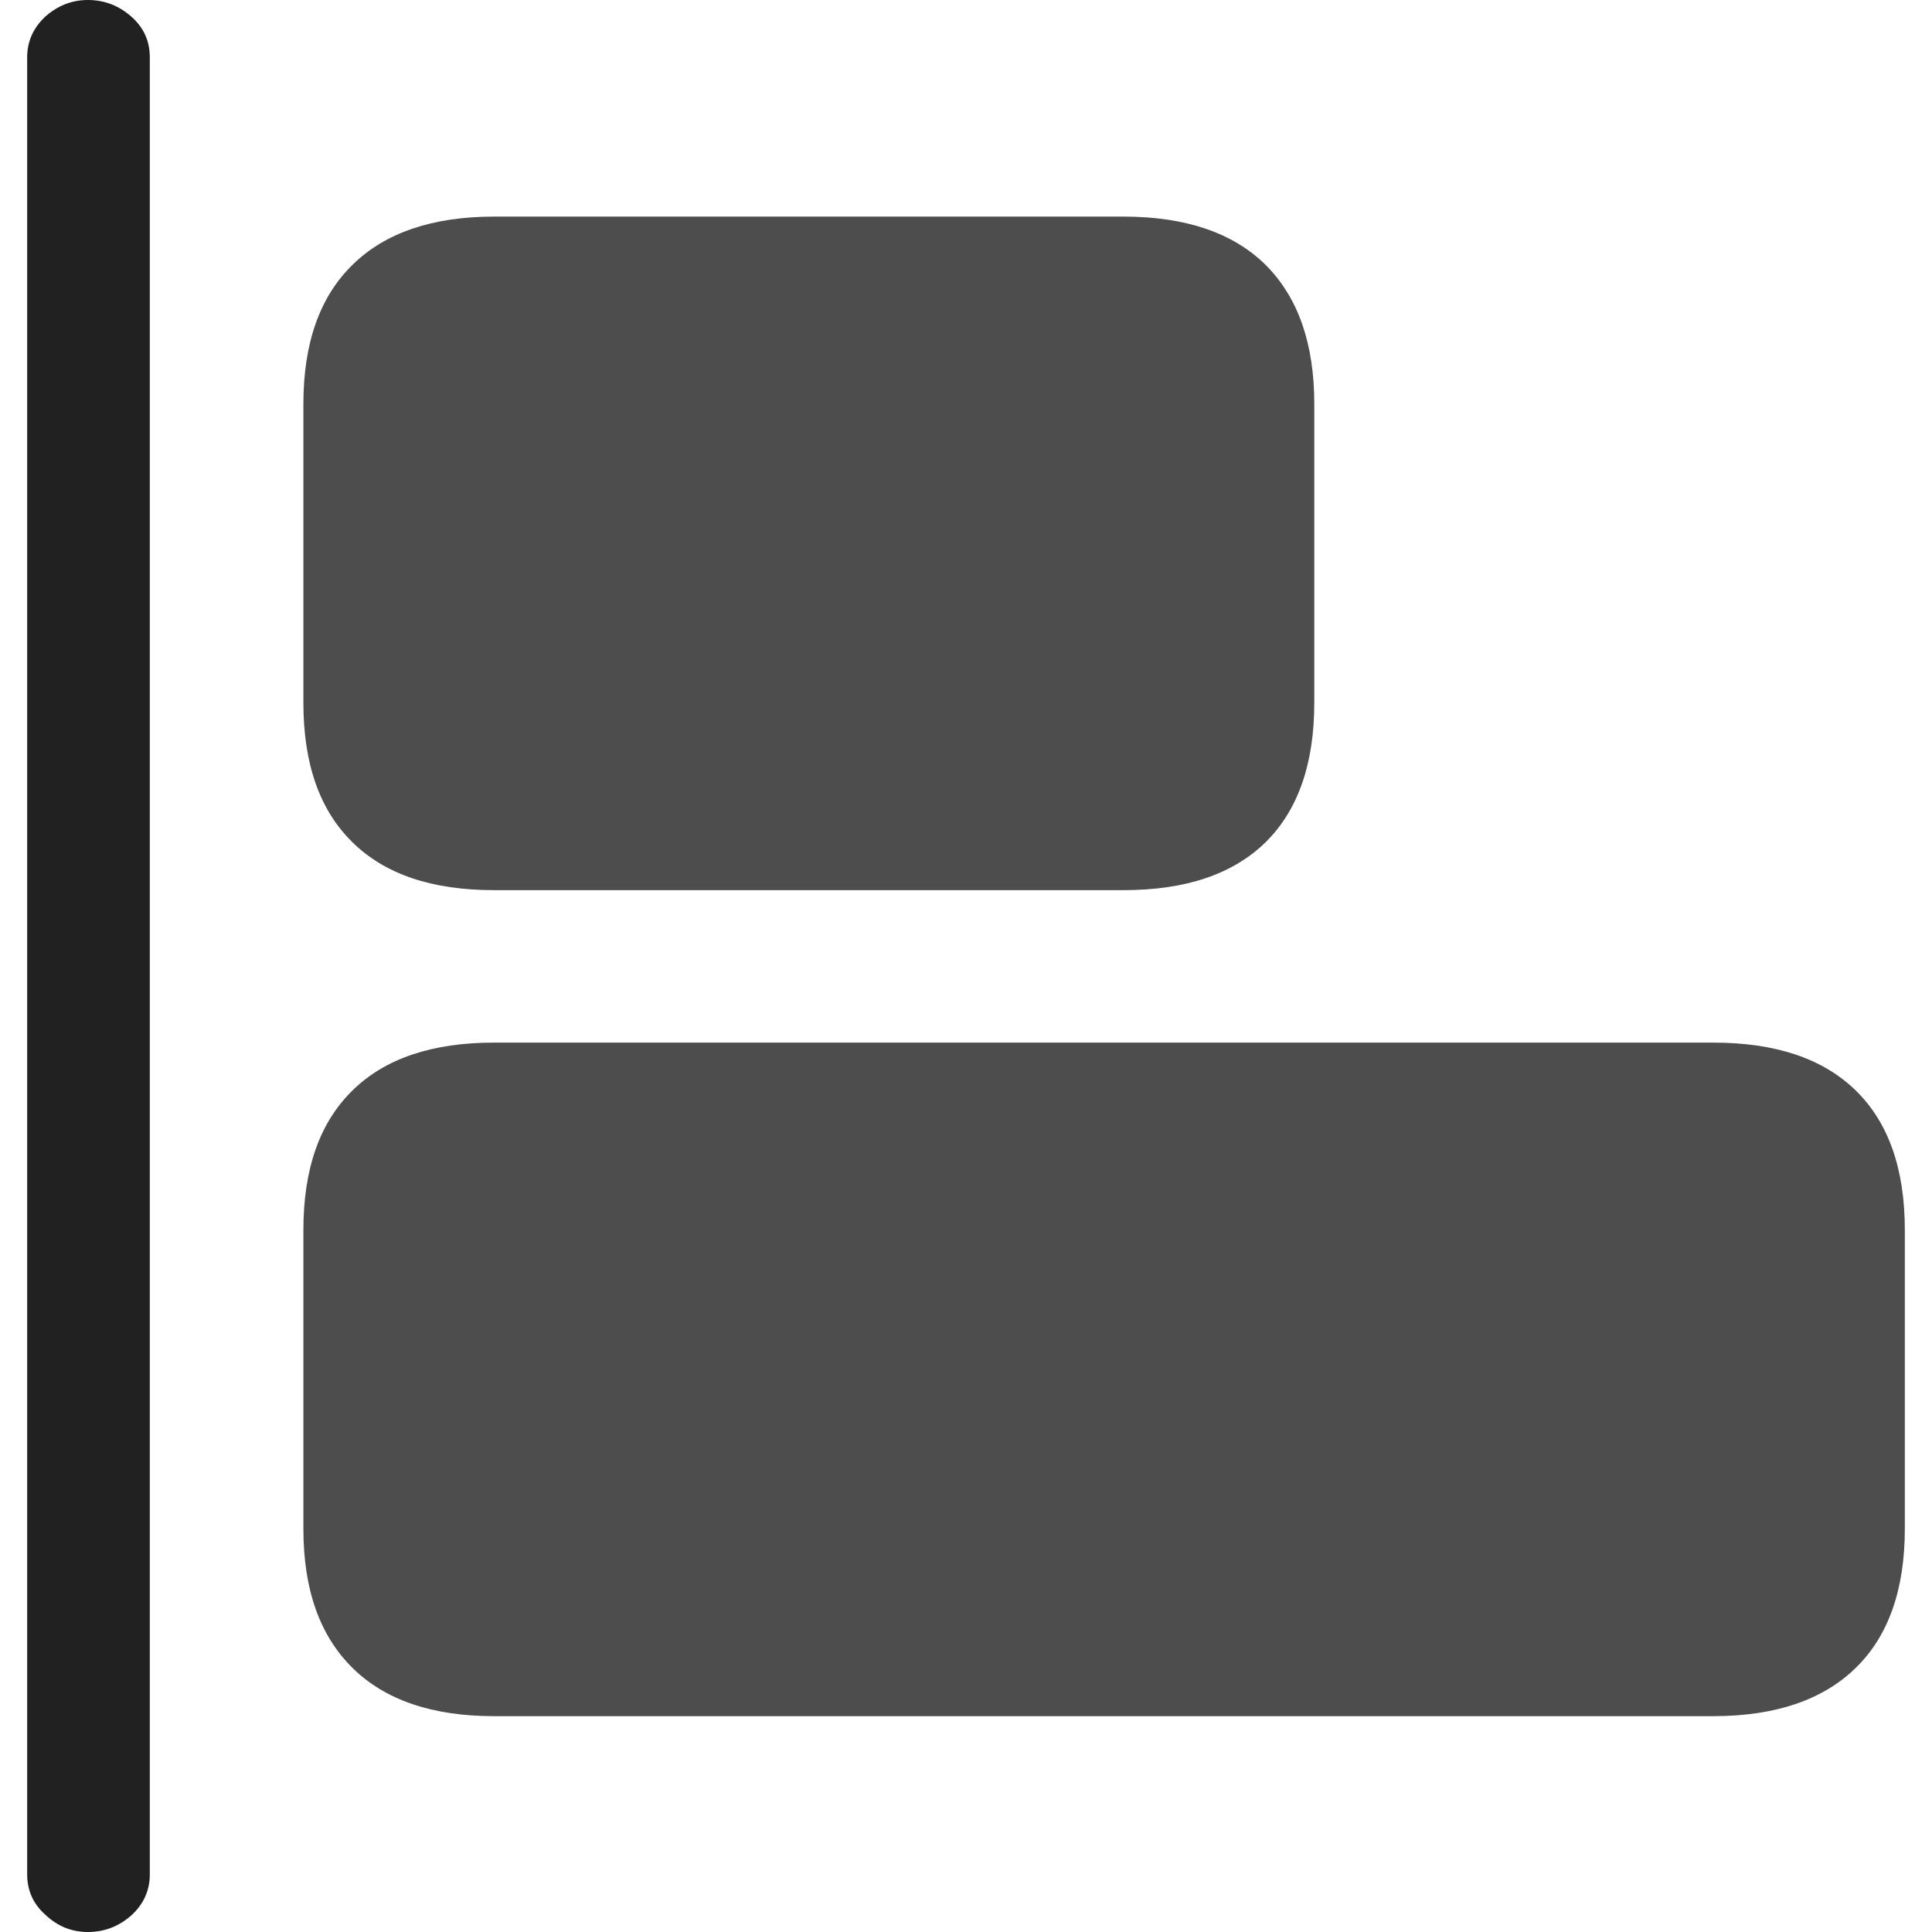 <?xml version="1.0" ?><!-- Generator: Adobe Illustrator 25.0.0, SVG Export Plug-In . SVG Version: 6.00 Build 0)  --><svg xmlns="http://www.w3.org/2000/svg" xmlns:xlink="http://www.w3.org/1999/xlink" version="1.1" id="Layer_1" x="0px" y="0px" viewBox="0 0 512 512" style="enable-background:new 0 0 512 512;" xml:space="preserve">
<path d="M130.9,454.8H454c16.5,0,29.1-4.3,37.8-12.8s13-20.8,13-36.9V326c0-16.2-4.3-28.5-13-37c-8.7-8.5-21.3-12.7-37.8-12.7H130.9  c-16.3,0-28.9,4.2-37.5,12.7c-8.7,8.5-13,20.8-13,37v79.1c0,16.1,4.3,28.3,13,36.9C102,450.5,114.5,454.8,130.9,454.8z M130.9,235.9  h166.8c16.5,0,29-4.2,37.7-12.7c8.6-8.5,12.9-20.8,12.9-37v-79.1c0-16.1-4.3-28.3-12.9-36.9c-8.6-8.5-21.2-12.8-37.7-12.8H130.9  c-16.3,0-28.9,4.3-37.5,12.8c-8.7,8.5-13,20.8-13,36.9v79.1c0,16.2,4.3,28.5,13,37C102,231.7,114.5,235.9,130.9,235.9z" class="hierarchical-0:secondary SFSymbolsPreview4D4D4D" style="fill: #4D4D4D;"/>
<path d="M23.3,512c4.4,0,8.2-1.5,11.5-4.4c3.2-2.9,4.9-6.6,4.9-10.8V15.2c0-4.3-1.6-7.9-4.9-10.8C31.5,1.5,27.7,0,23.3,0  C19,0,15.3,1.5,12,4.4C8.8,7.4,7.2,11,7.2,15.2v481.5c0,4.3,1.6,7.9,4.9,10.8C15.3,510.5,19,512,23.3,512z" class="hierarchical-1:primary SFSymbolsPreview212121" style="fill: #212121;"/>
</svg>